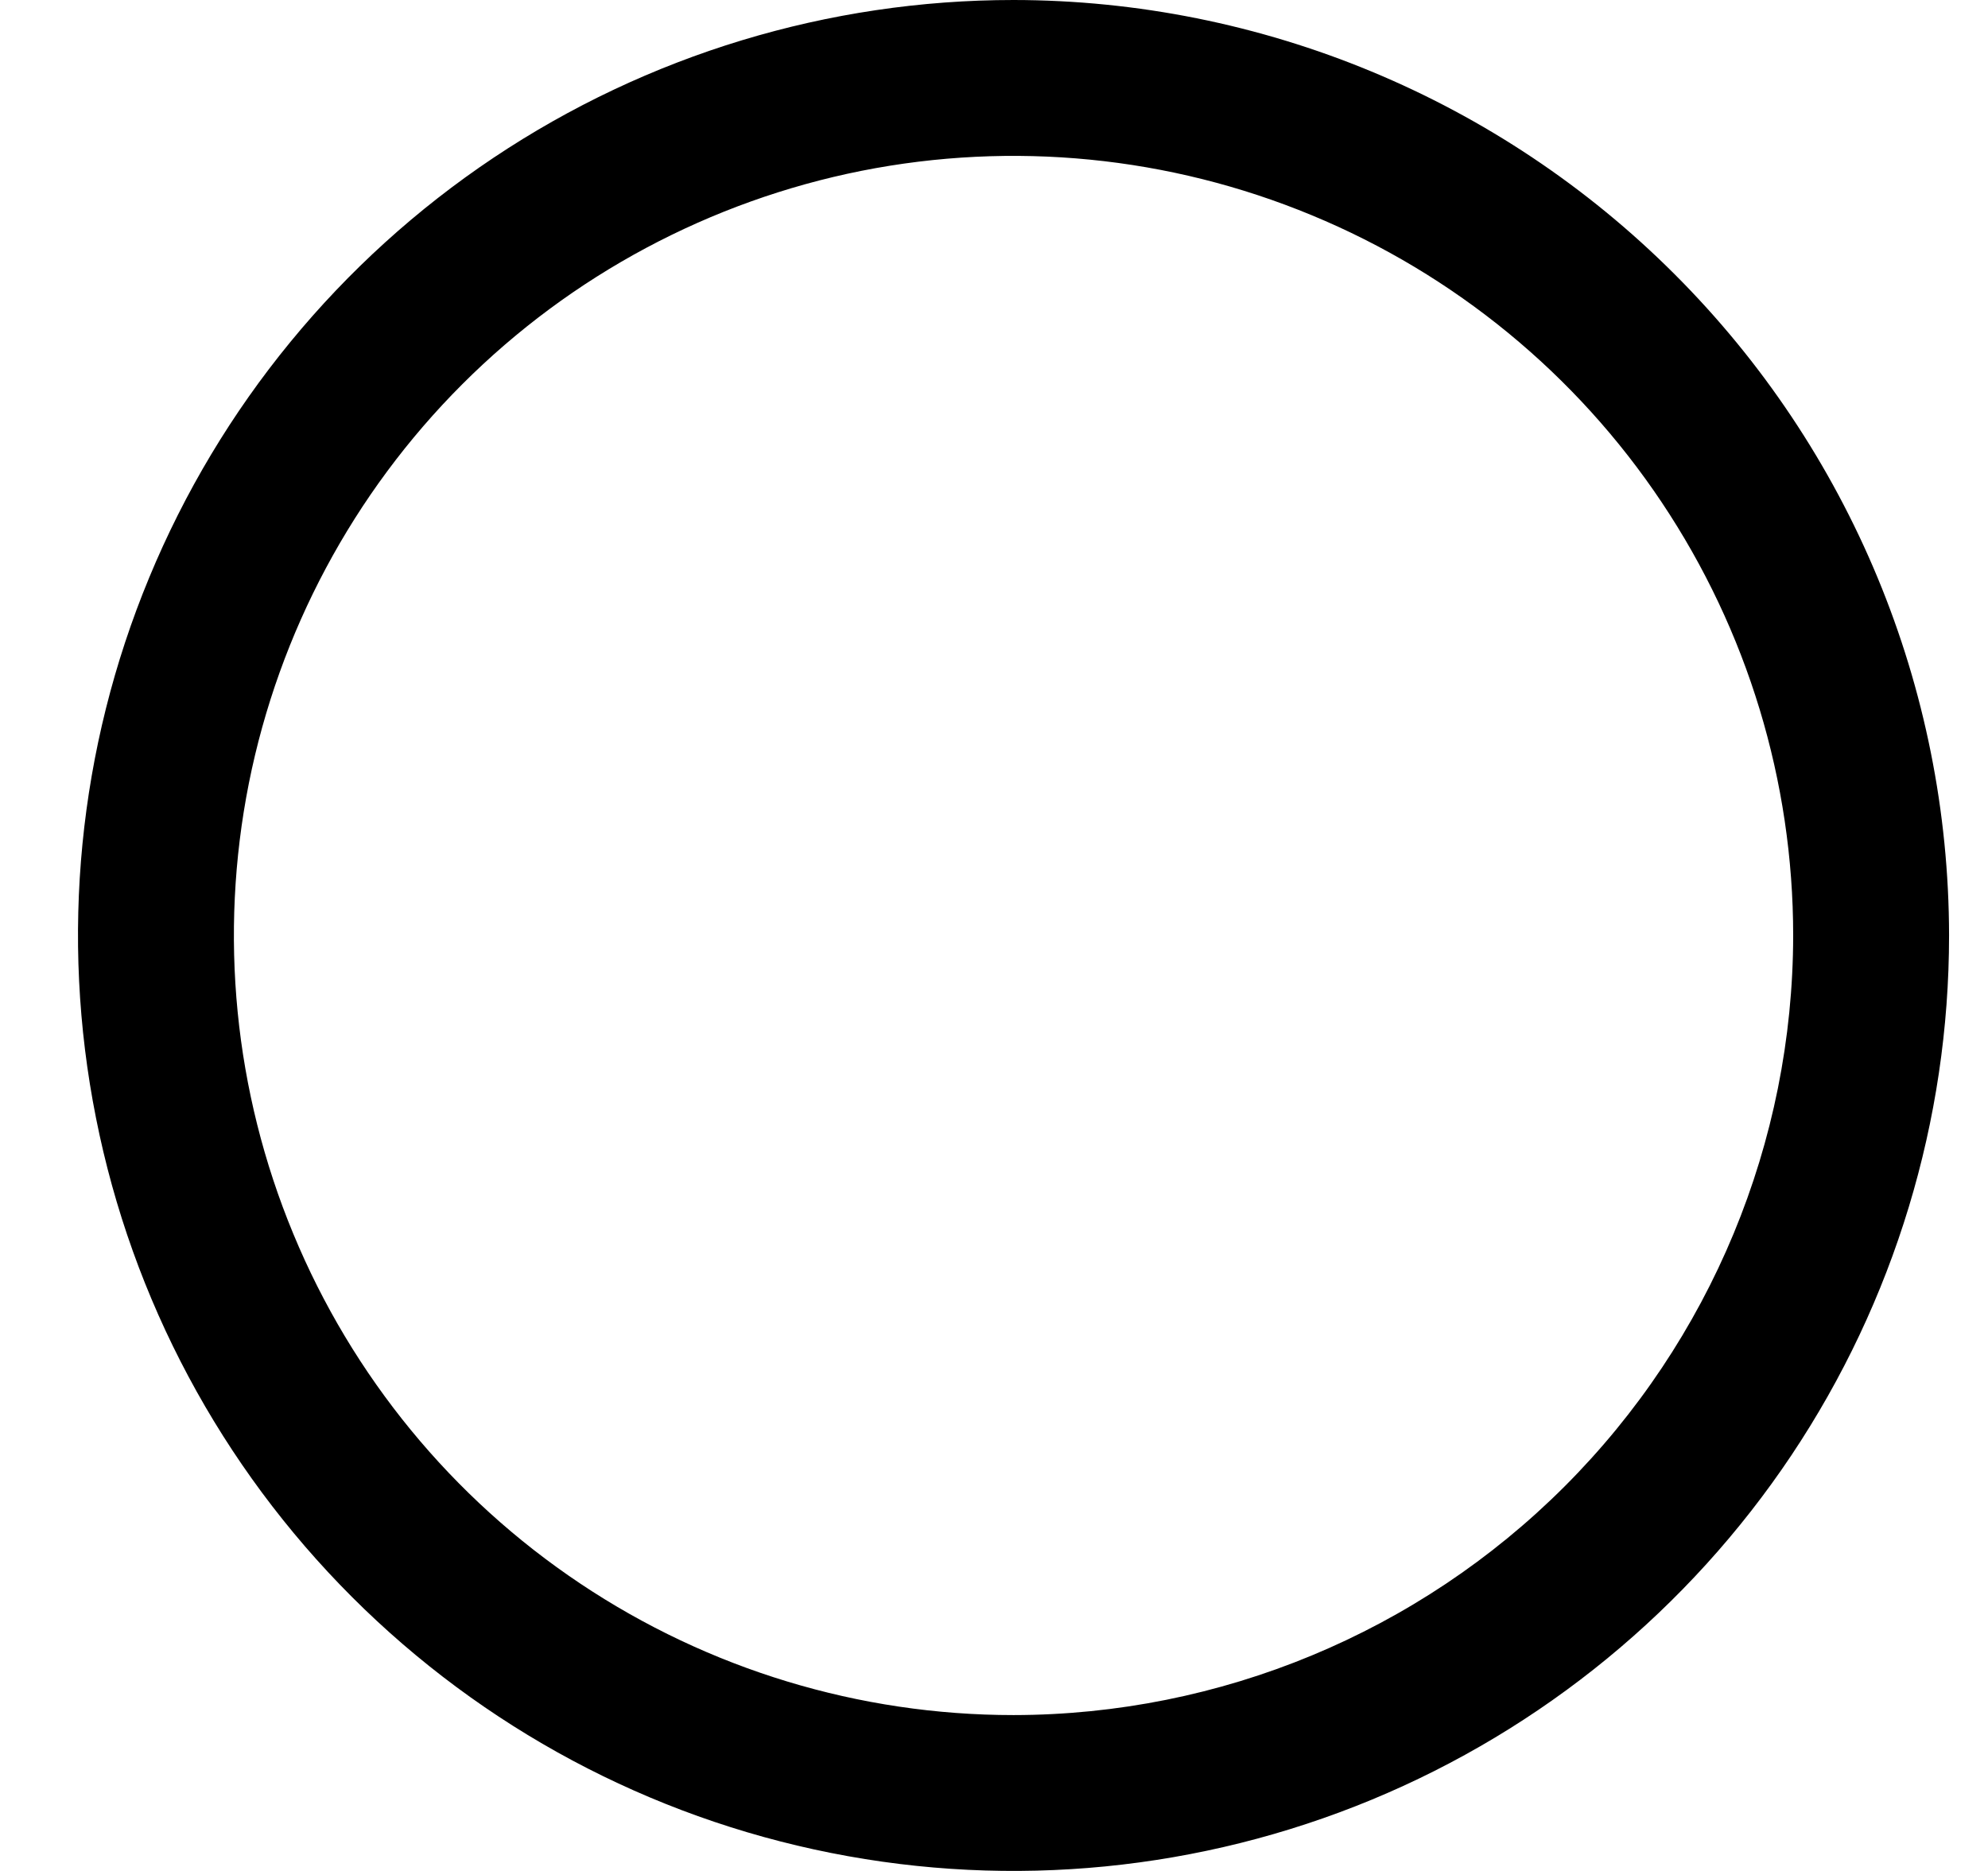 <svg width="17" height="16" viewBox="0 0 17 16" fill="none" xmlns="http://www.w3.org/2000/svg">
<g clip-path="url(#clip0_483_13731)">
<path d="M8.667 0C7.085 0 5.538 0.469 4.222 1.348C2.907 2.227 1.881 3.477 1.276 4.939C0.67 6.4 0.512 8.009 0.821 9.561C1.129 11.113 1.891 12.538 3.01 13.657C4.129 14.776 5.554 15.538 7.106 15.846C8.658 16.155 10.267 15.996 11.729 15.391C13.19 14.786 14.44 13.76 15.319 12.445C16.198 11.129 16.667 9.582 16.667 8C16.665 5.879 15.821 3.845 14.321 2.346C12.822 0.846 10.788 0.002 8.667 0V0ZM8.667 14.667C7.348 14.667 6.06 14.276 4.963 13.543C3.867 12.811 3.012 11.769 2.508 10.551C2.003 9.333 1.871 7.993 2.128 6.699C2.386 5.406 3.021 4.218 3.953 3.286C4.885 2.354 6.073 1.719 7.366 1.461C8.66 1.204 10 1.336 11.218 1.841C12.436 2.345 13.478 3.2 14.21 4.296C14.943 5.393 15.334 6.681 15.334 8C15.332 9.768 14.629 11.462 13.379 12.712C12.129 13.962 10.434 14.665 8.667 14.667Z" fill="black"/>
</g>
<defs>
<clipPath id="clip0_483_13731">
<rect width="16" height="16" fill="white" transform="translate(0.667)"/>
</clipPath>
</defs>
</svg>
